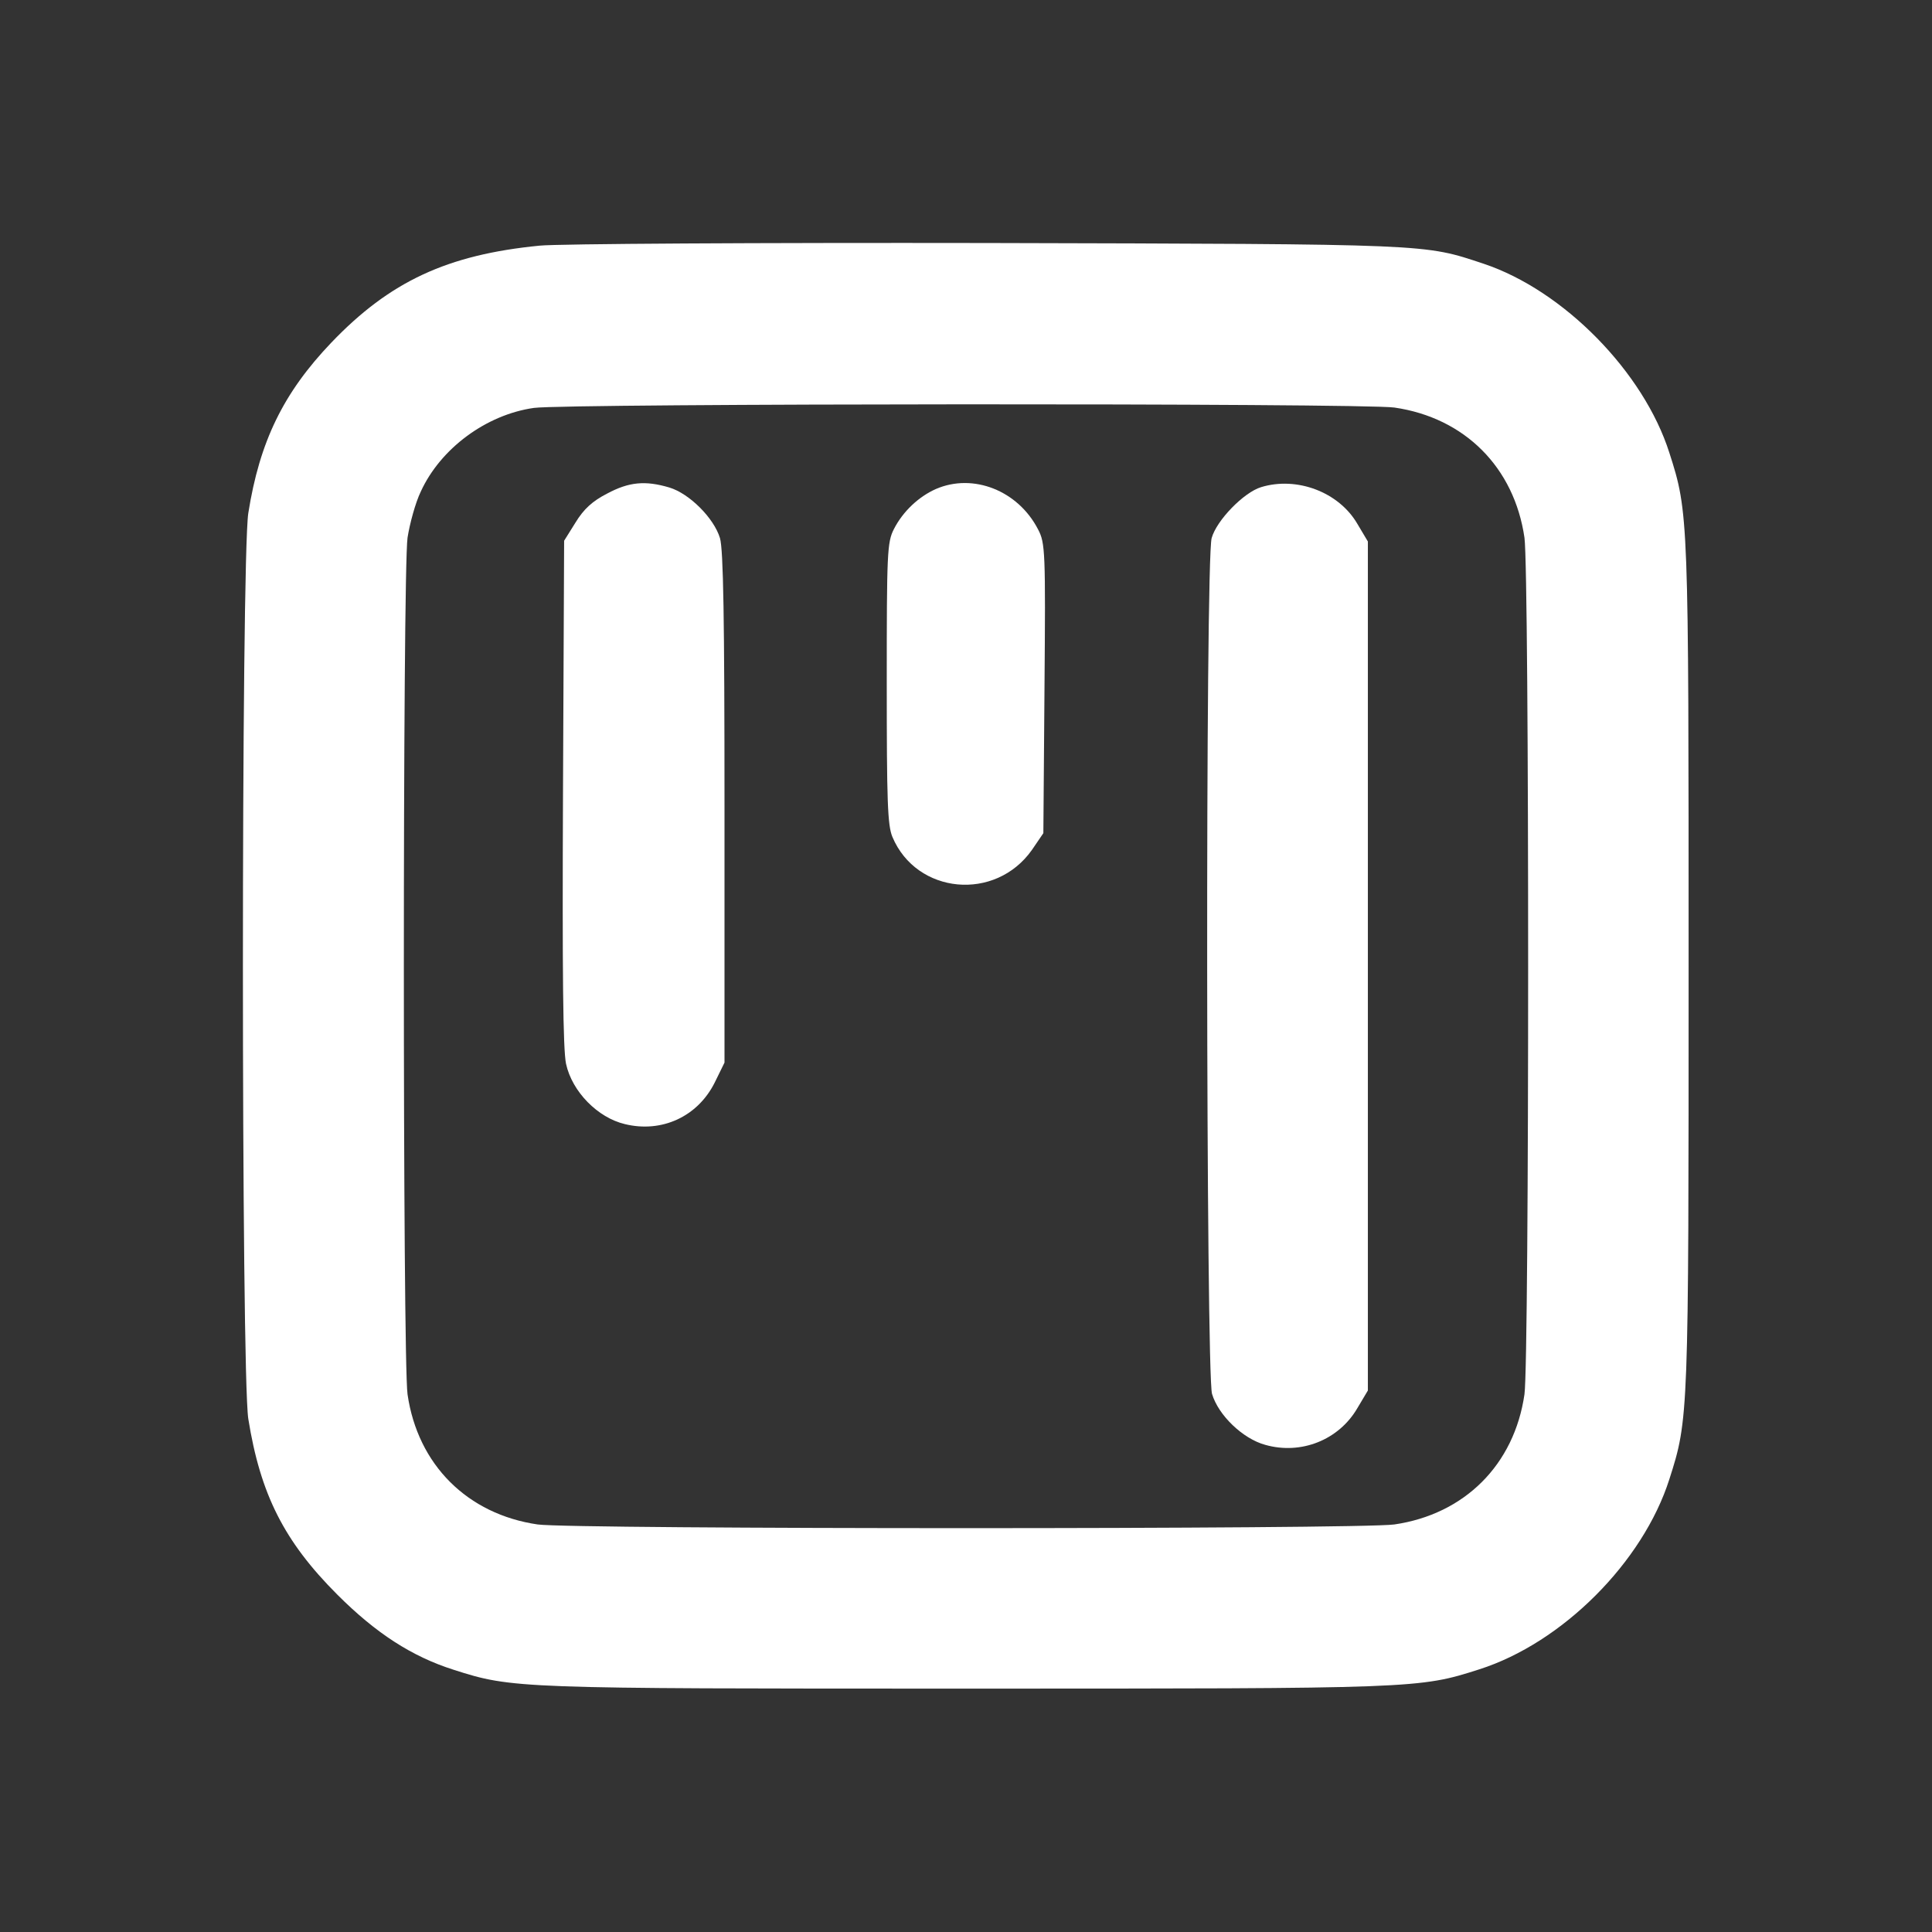<?xml version="1.0" standalone="no"?>
<!DOCTYPE svg PUBLIC "-//W3C//DTD SVG 20010904//EN"
 "http://www.w3.org/TR/2001/REC-SVG-20010904/DTD/svg10.dtd">
<svg version="1.0" xmlns="http://www.w3.org/2000/svg"
 width="512pt" height="512pt" viewBox="0 0 512 512"
 preserveAspectRatio="xMidYMid meet">

<rect x="0" y="0" width="512" height="512" fill="#333333" stroke="none"/>

<g transform="translate(0,512) scale(0.1,-0.1)"
fill="#FFFFFF" stroke="none">
<path fill="#FFFFFF" d="M1430 4469 c-245 -24 -397 -95 -552 -257 -127 -133 -190 -262 -220
-452 -19 -124 -19 -2276 0 -2400 32 -200 95 -325 236 -466 103 -103 198 -164
308 -199 156 -50 167 -50 1358 -50 1194 0 1201 0 1360 51 220 70 434 284 504
504 51 159 51 166 51 1360 0 1194 0 1201 -51 1360 -68 214 -280 430 -492 501
-160 53 -133 52 -1317 55 -605 1 -1138 -2 -1185 -7z m2265 -429 c187 -27 318
-159 345 -345 13 -95 13 -2176 0 -2270 -27 -187 -159 -318 -345 -345 -94 -13
-2176 -13 -2270 0 -186 27 -318 158 -345 345 -13 95 -13 2175 0 2270 6 38 21
93 35 122 52 114 173 204 300 222 87 12 2193 13 2280 1z"/>
<path fill="#FFFFFF" d="M1609 3812 c-39 -20 -62 -41 -84 -77 l-30 -48 -3 -666 c-2 -483 0
-681 8 -720 16 -74 84 -143 156 -160 98 -24 193 20 238 110 l26 53 0 674 c0
505 -3 685 -12 716 -16 53 -81 118 -134 134 -64 19 -107 15 -165 -16z"/>
<path fill="#FFFFFF" d="M2480 3824 c-45 -20 -87 -59 -111 -106 -18 -35 -19 -63 -19 -408 0
-312 2 -377 15 -408 64 -152 273 -172 370 -34 l30 44 3 384 c3 363 2 385 -17
421 -53 103 -172 150 -271 107z"/>
<path fill="#FFFFFF" d="M3342 3829 c-46 -14 -118 -88 -131 -135 -17 -59 -15 -2213 1 -2268
17 -57 82 -119 141 -135 95 -27 195 13 244 97 l28 47 0 1125 0 1125 -28 47
c-49 84 -160 126 -255 97z"/>
</g>
</svg>
